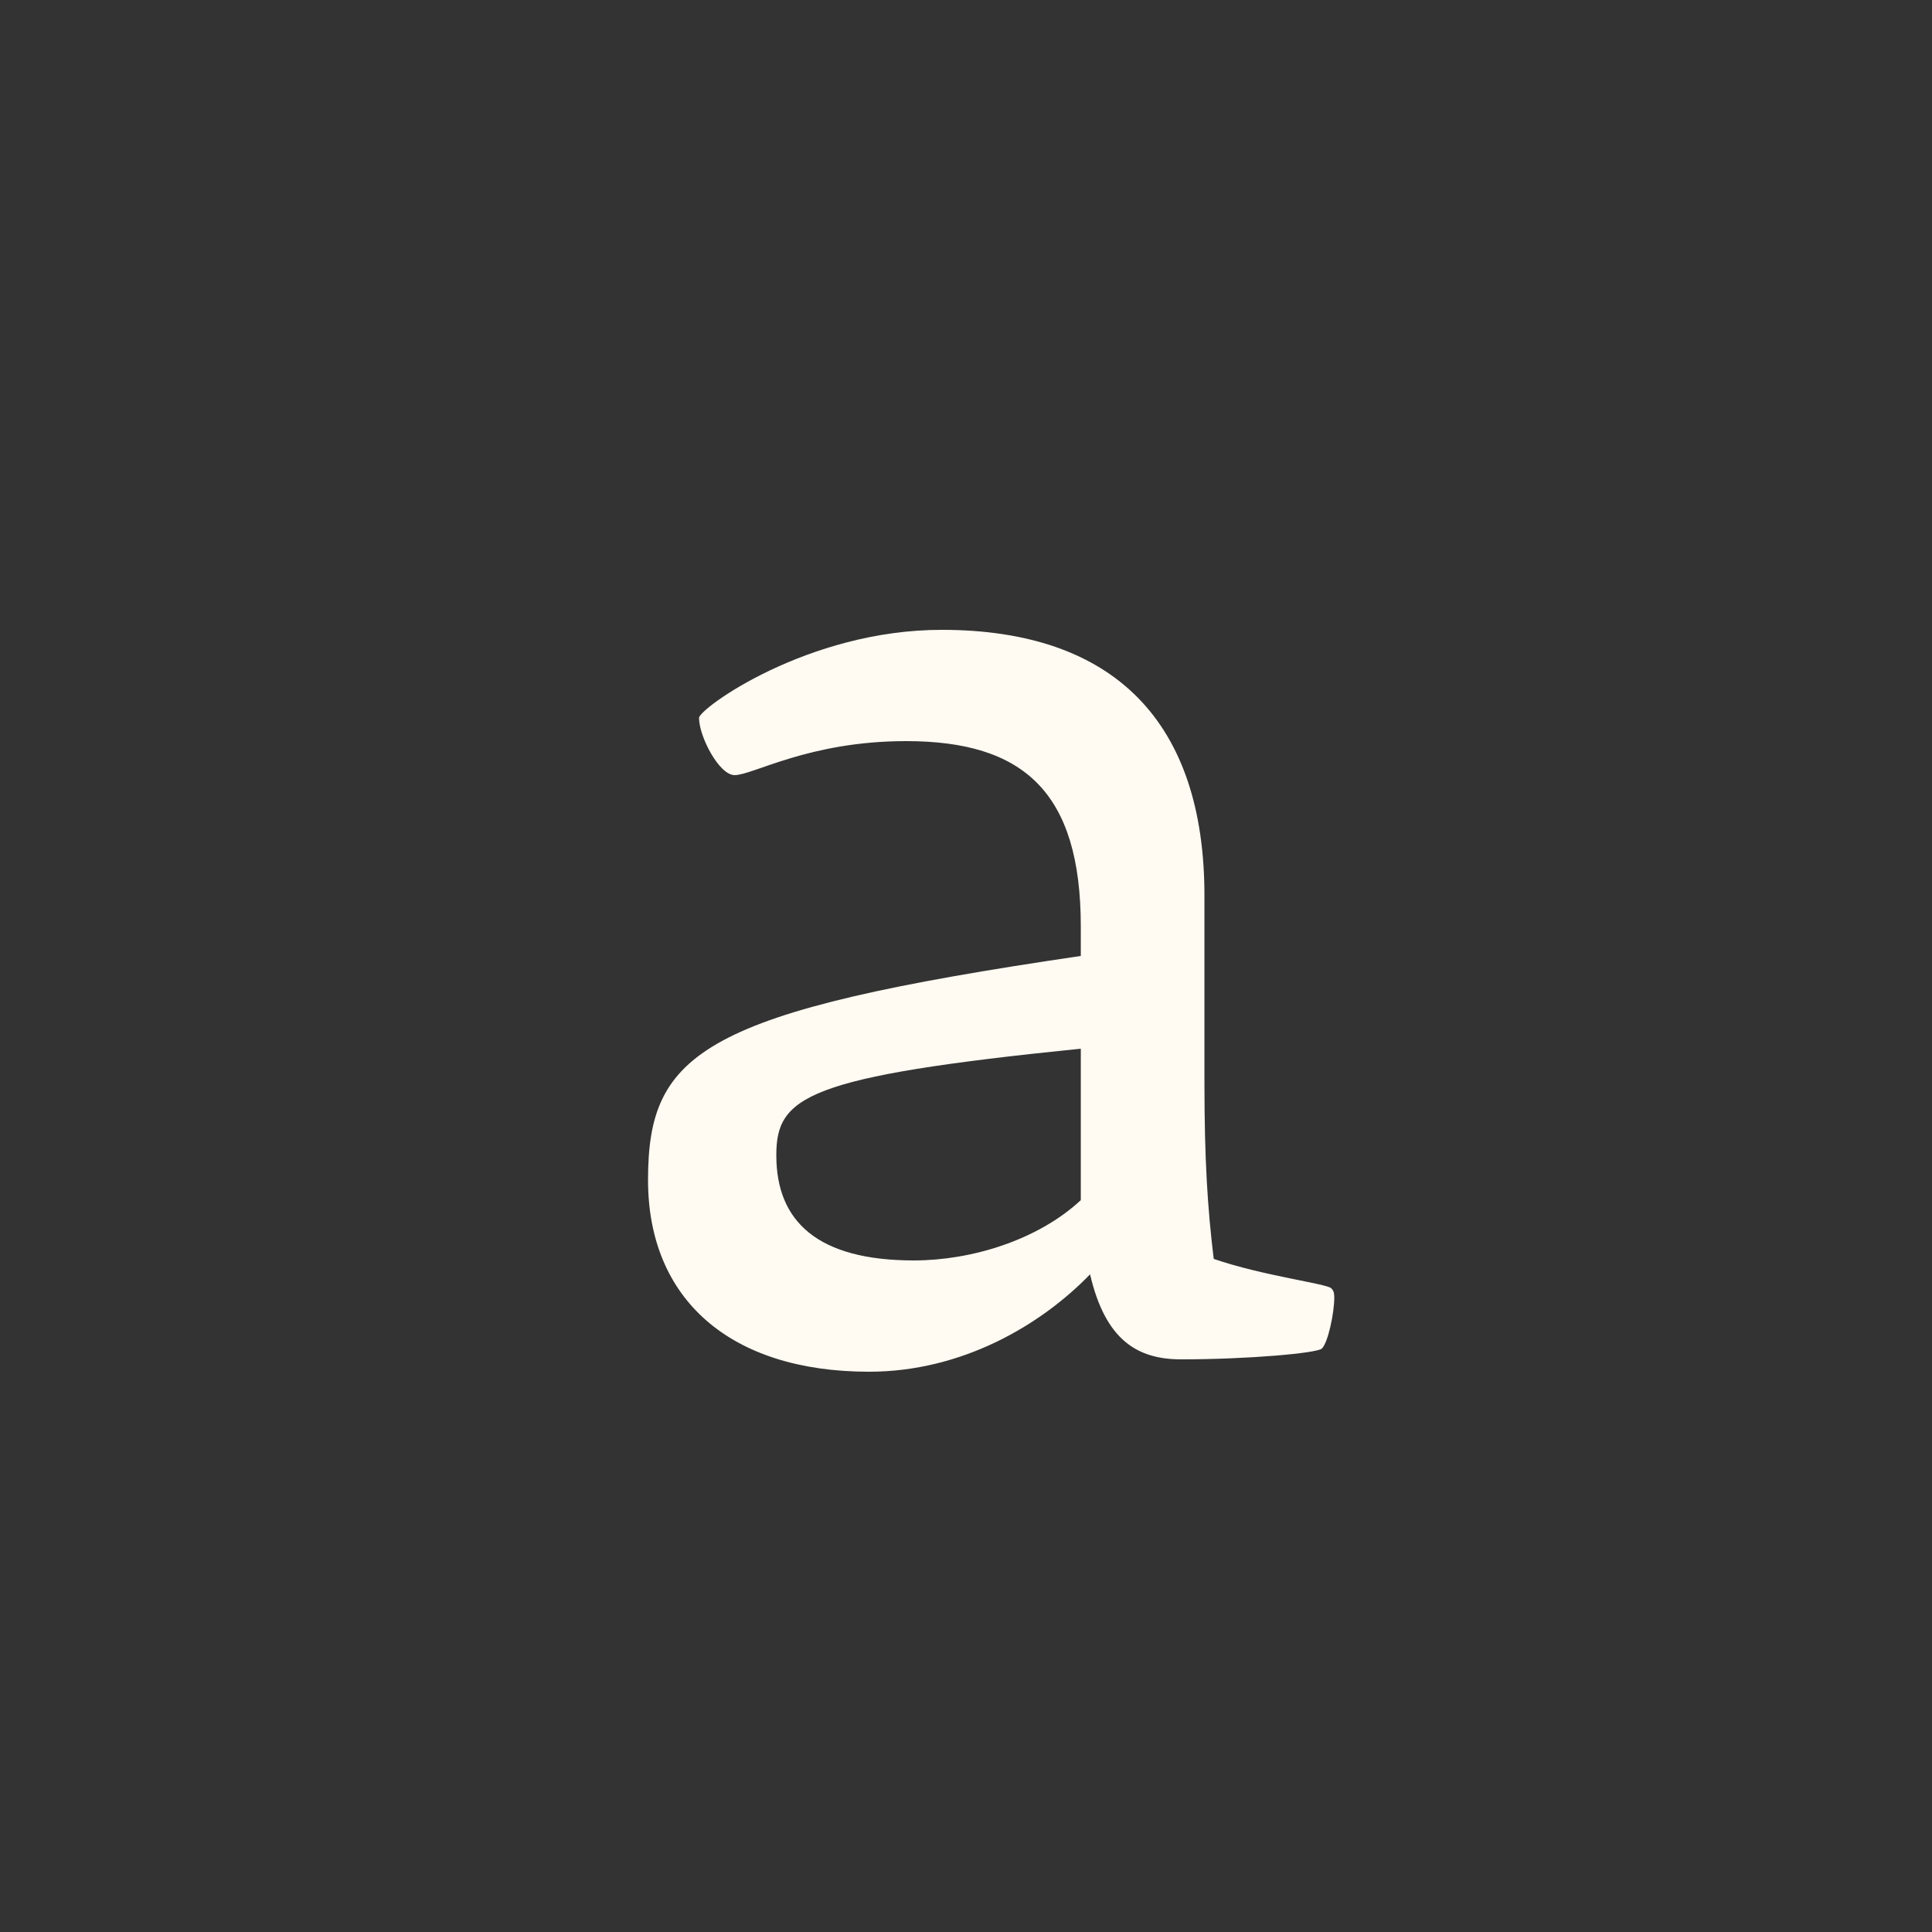 <svg width="500" height="500" viewBox="0 0 500 500" fill="none" xmlns="http://www.w3.org/2000/svg">
<rect x="0" y="0" width="500" height="500" fill="#333333" stroke="none"/>
<path d="M224.909 355C188.909 355 167.709 336.2 167.709 305.4C167.709 272.2 181.709 261.8 279.709 247.4V239.8C279.709 205 264.909 191.8 234.509 191.8C209.309 191.8 194.909 200.6 190.109 200.6C186.109 200.6 180.909 190.6 180.909 185.8C180.909 183.4 208.909 163 243.709 163C288.509 163 311.709 187 311.709 231.8V280.2C311.709 300.2 312.509 312.6 314.109 325.8C326.909 330.2 343.309 332.2 344.509 333.4C344.909 333.8 345.309 334.2 345.309 335.8C345.309 339.8 343.709 347.4 342.109 349C340.909 350.2 322.909 351.8 305.709 351.8C294.509 351.8 286.109 347 282.109 329.8C269.309 343 248.909 355 224.909 355ZM200.909 299C200.909 316.2 211.709 326.2 236.509 326.2C251.309 326.2 268.509 321 279.709 310.6C279.709 307.8 279.709 305 279.709 302.2V271.4C208.509 278.6 200.909 283.8 200.909 299Z" fill="#FFFAF2"/>
</svg>
